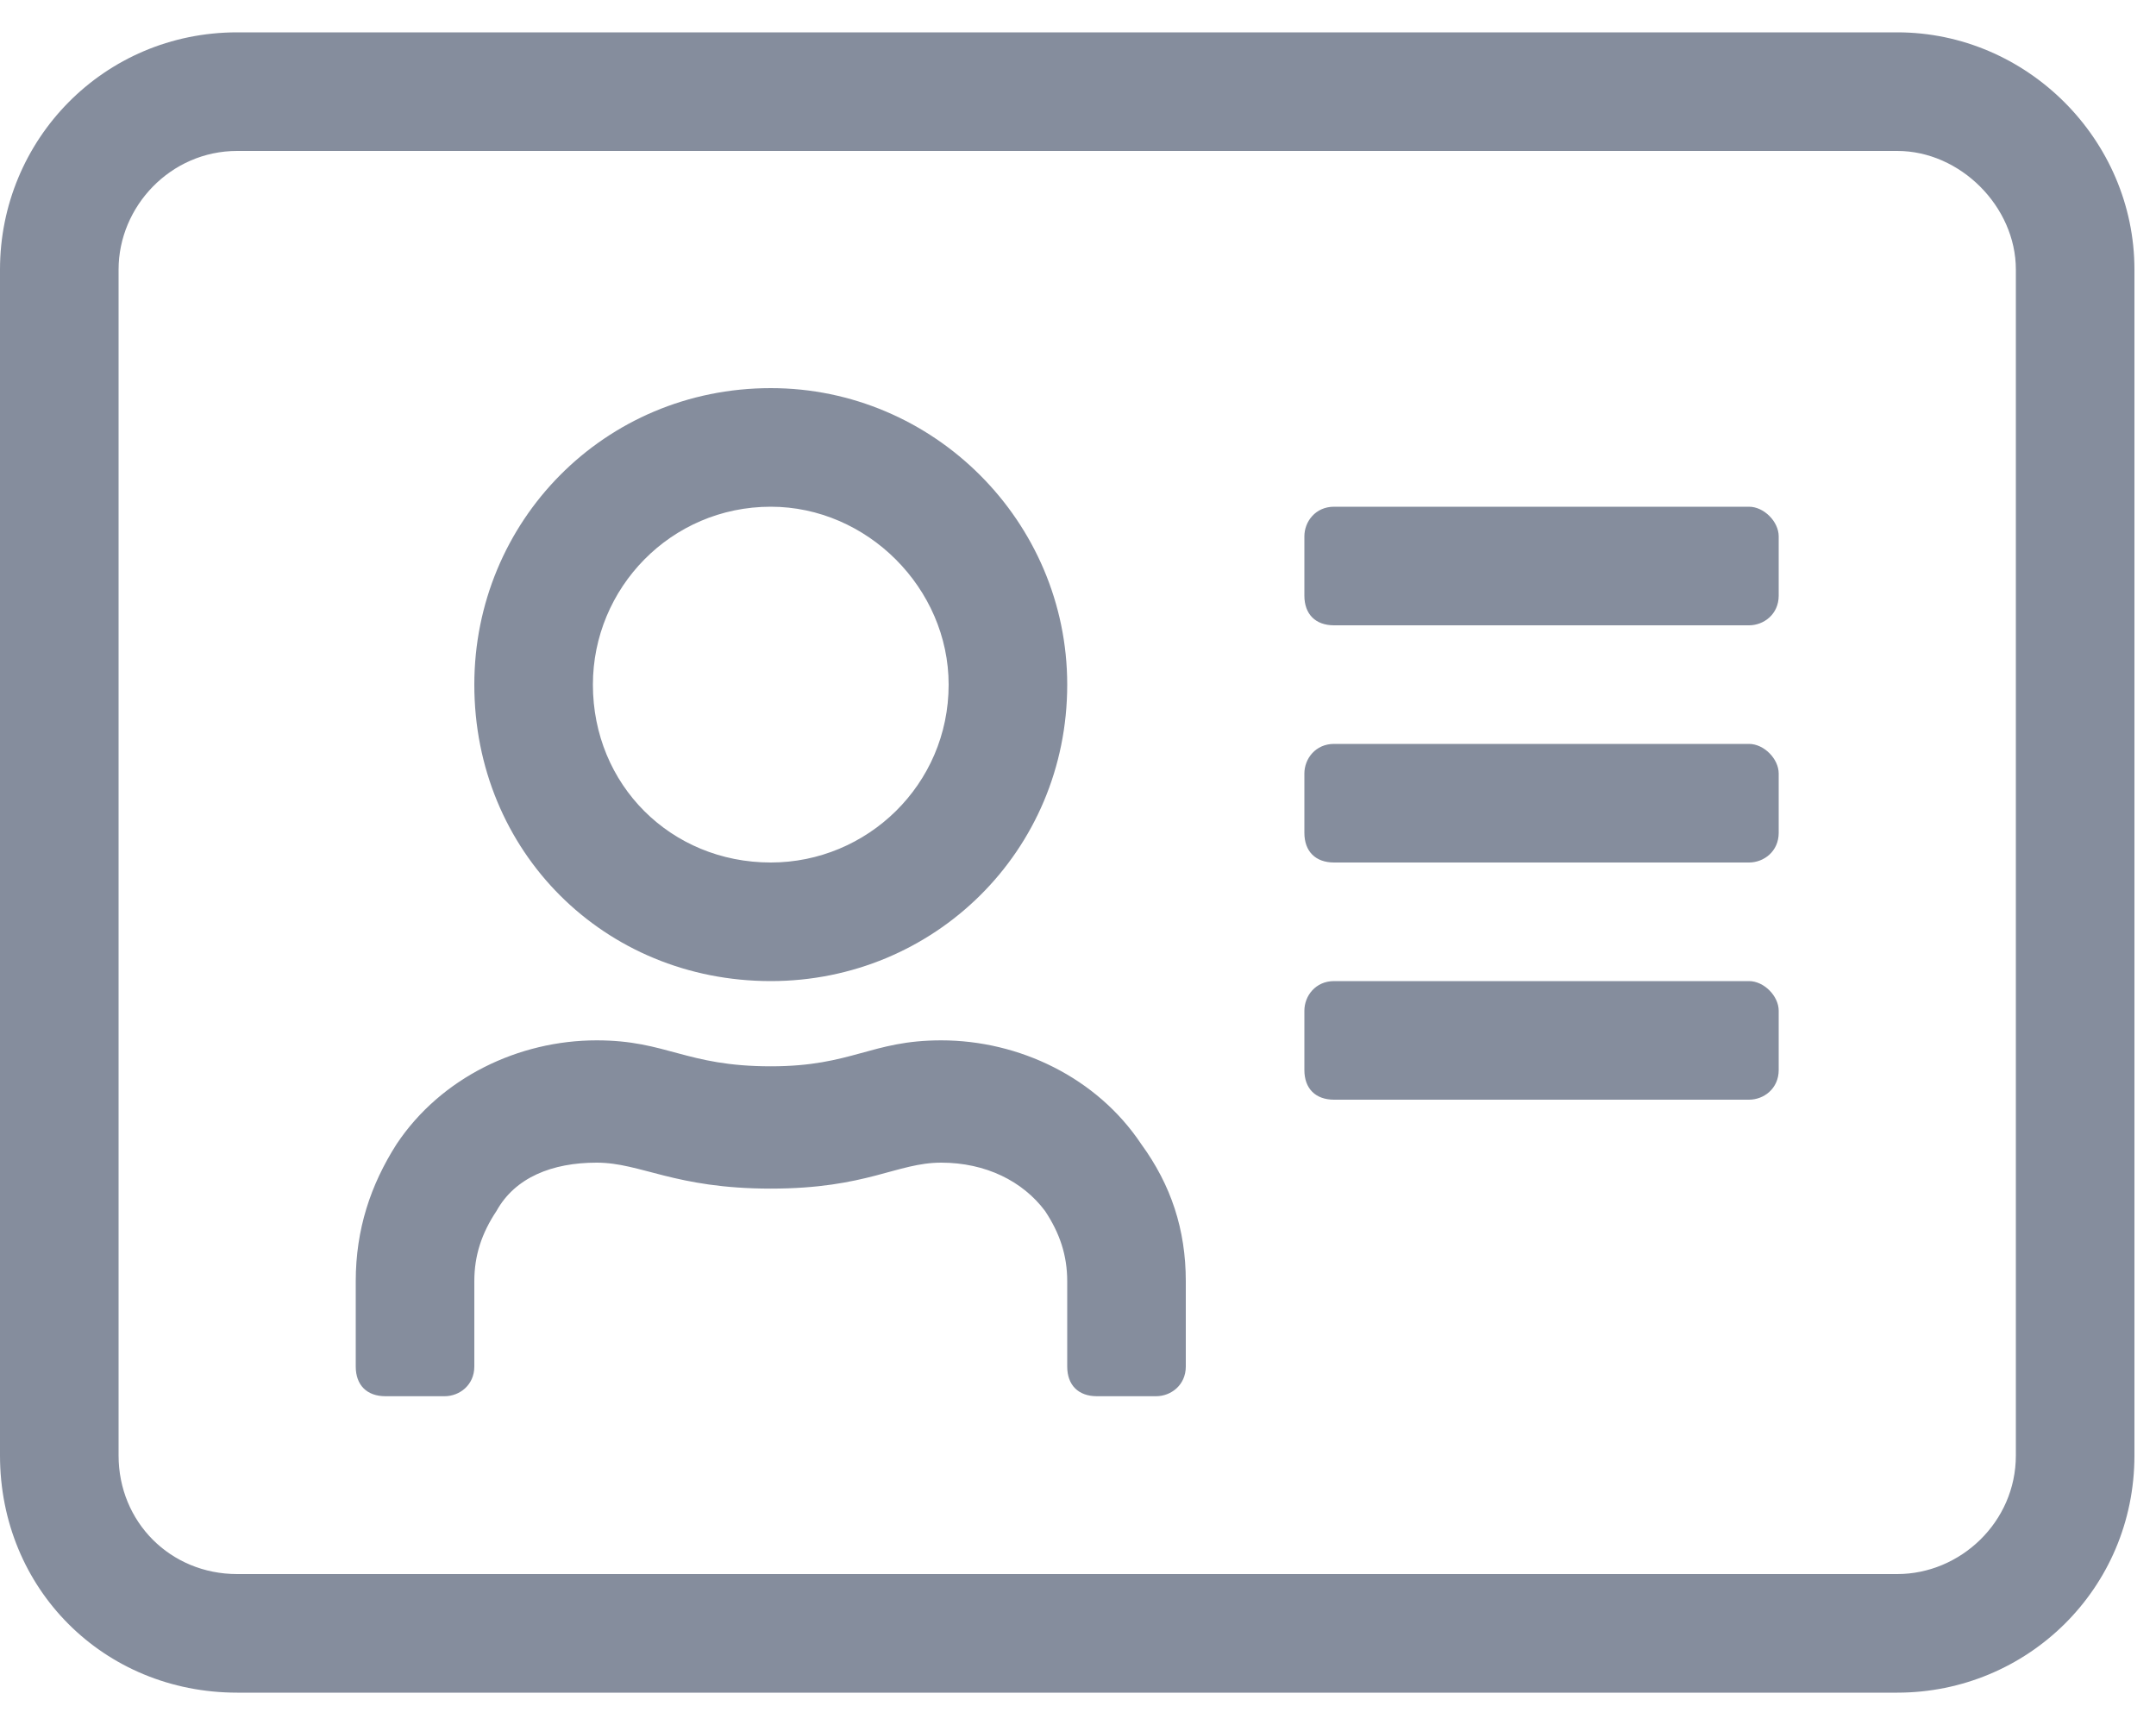 <svg width="25" height="20" viewBox="0 0 25 20" fill="none" xmlns="http://www.w3.org/2000/svg">
<path d="M22 0.375C23.504 0.375 24.75 1.621 24.75 3.125V16.875C24.75 18.422 23.504 19.625 22 19.625H2.75C1.203 19.625 0 18.422 0 16.875V3.125C0 1.621 1.203 0.375 2.75 0.375H22ZM23.375 16.875V3.125C23.375 2.395 22.73 1.75 22 1.75H2.75C1.977 1.75 1.375 2.395 1.375 3.125V16.875C1.375 17.648 1.977 18.25 2.75 18.25H22C22.73 18.25 23.375 17.648 23.375 16.875ZM20.281 11.375C20.453 11.375 20.625 11.547 20.625 11.719V12.406C20.625 12.621 20.453 12.75 20.281 12.75H15.469C15.254 12.75 15.125 12.621 15.125 12.406V11.719C15.125 11.547 15.254 11.375 15.469 11.375H20.281ZM20.281 8.625C20.453 8.625 20.625 8.797 20.625 8.969V9.656C20.625 9.871 20.453 10 20.281 10H15.469C15.254 10 15.125 9.871 15.125 9.656V8.969C15.125 8.797 15.254 8.625 15.469 8.625H20.281ZM20.281 5.875C20.453 5.875 20.625 6.047 20.625 6.219V6.906C20.625 7.121 20.453 7.25 20.281 7.25H15.469C15.254 7.25 15.125 7.121 15.125 6.906V6.219C15.125 6.047 15.254 5.875 15.469 5.875H20.281ZM8.938 11.375C7.004 11.375 5.5 9.871 5.5 7.938C5.5 6.047 7.004 4.5 8.938 4.5C10.828 4.5 12.375 6.047 12.375 7.938C12.375 9.871 10.828 11.375 8.938 11.375ZM8.938 5.875C7.777 5.875 6.875 6.82 6.875 7.938C6.875 9.098 7.777 10 8.938 10C10.055 10 11 9.098 11 7.938C11 6.82 10.055 5.875 8.938 5.875ZM10.914 12.062C11.816 12.062 12.719 12.492 13.234 13.266C13.578 13.738 13.75 14.254 13.75 14.855V15.844C13.75 16.059 13.578 16.188 13.406 16.188H12.719C12.504 16.188 12.375 16.059 12.375 15.844V14.855C12.375 14.555 12.289 14.297 12.117 14.039C11.859 13.695 11.43 13.48 10.914 13.48C10.398 13.48 10.055 13.781 8.938 13.781C7.82 13.781 7.434 13.48 6.918 13.48C6.402 13.48 5.973 13.652 5.758 14.039C5.586 14.297 5.5 14.555 5.5 14.855V15.844C5.5 16.059 5.328 16.188 5.156 16.188H4.469C4.254 16.188 4.125 16.059 4.125 15.844V14.855C4.125 14.254 4.297 13.738 4.598 13.266C5.113 12.492 6.016 12.062 6.918 12.062C7.734 12.062 7.949 12.363 8.938 12.363C9.883 12.363 10.098 12.062 10.914 12.062Z" fill="#858D9D"/>
</svg>

